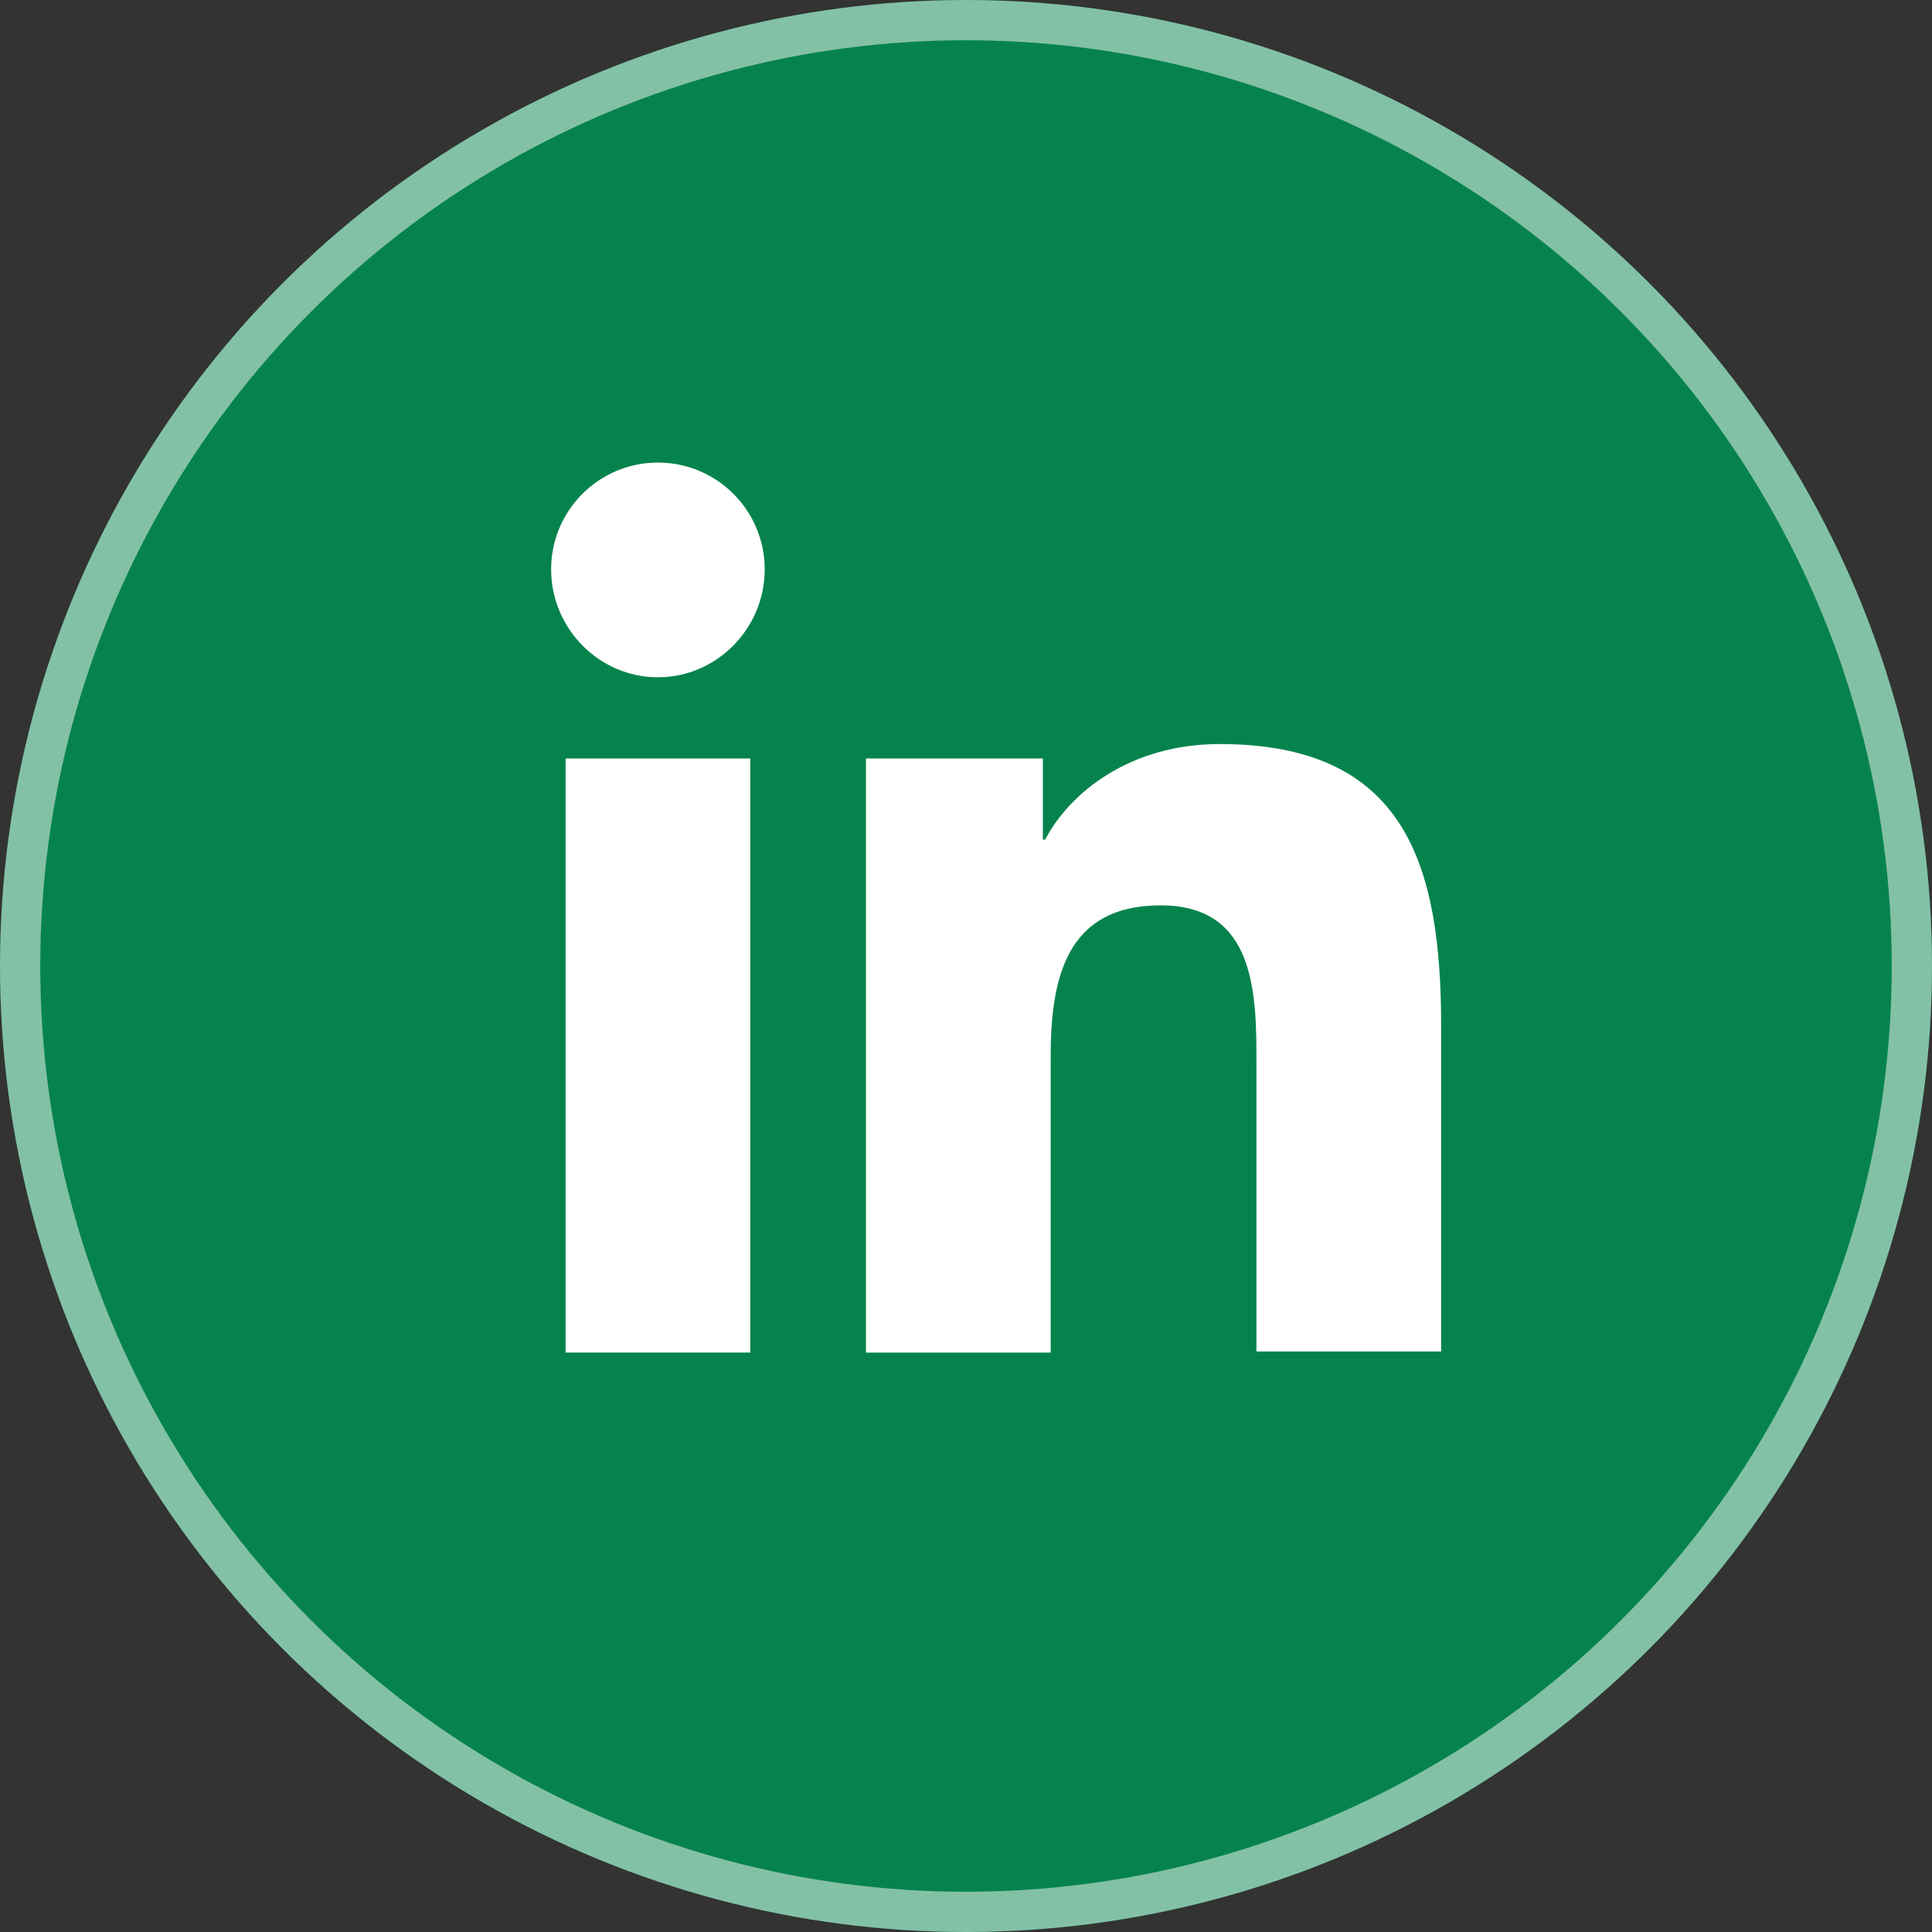 <svg width="59" height="59" viewBox="0 0 59 59" fill="none" xmlns="http://www.w3.org/2000/svg">
<rect x="0" y="0" width="59" height="59" fill="#333333" stroke="none"/>
<circle cx="29.5" cy="29.5" r="29.5" fill="#06834D"/>
<circle cx="29.5" cy="29.5" r="28.885" stroke="white" stroke-opacity="0.5" stroke-width="1.229"/>
<path d="M44.01 41.306V31.351C44.01 26.459 42.957 22.722 37.249 22.722C34.497 22.722 32.663 24.216 31.915 25.643H31.847V23.163H26.445V41.306H32.085V32.302C32.085 29.924 32.527 27.648 35.449 27.648C38.336 27.648 38.37 30.332 38.37 32.438V41.272H44.01V41.306Z" fill="white"/>
<path d="M17.273 23.163H22.913V41.305H17.273V23.163Z" fill="white"/>
<path d="M20.092 14.126C18.291 14.126 16.83 15.587 16.83 17.387C16.83 19.188 18.291 20.683 20.092 20.683C21.892 20.683 23.353 19.188 23.353 17.387C23.353 15.587 21.892 14.126 20.092 14.126Z" fill="white"/>
</svg>
